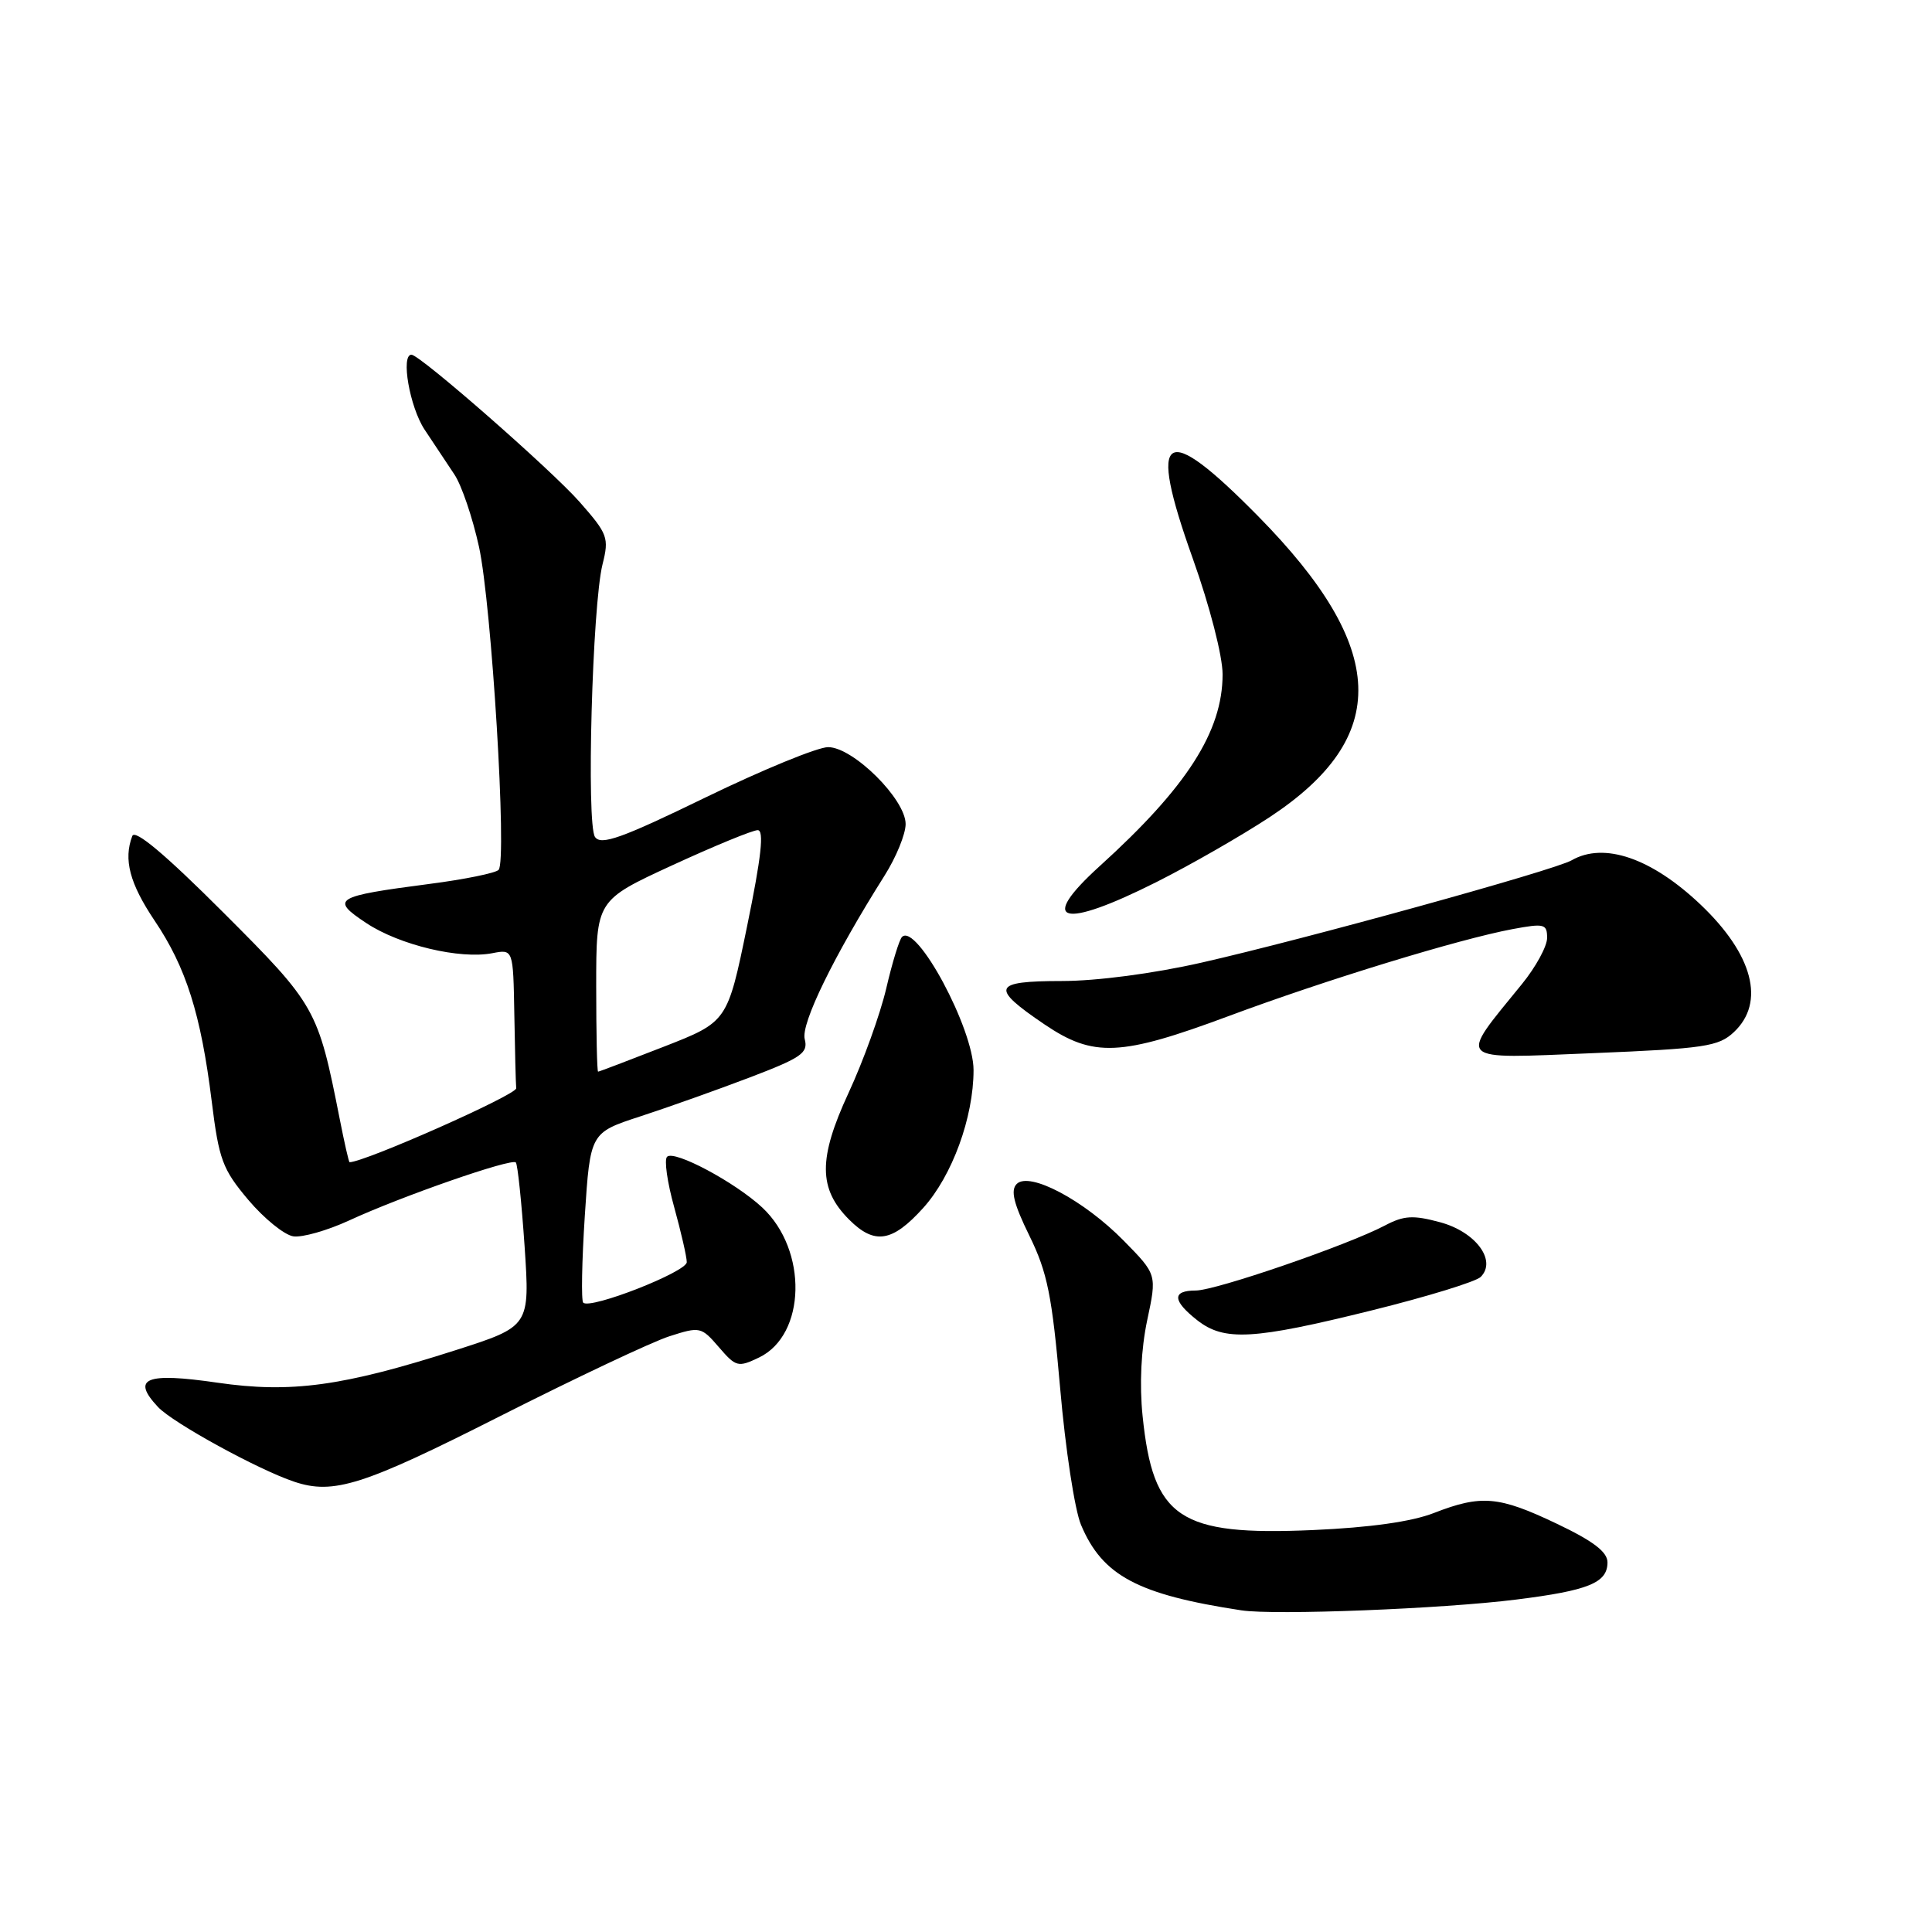 <?xml version="1.0" encoding="UTF-8" standalone="no"?>
<!DOCTYPE svg PUBLIC "-//W3C//DTD SVG 1.1//EN" "http://www.w3.org/Graphics/SVG/1.1/DTD/svg11.dtd" >
<svg xmlns="http://www.w3.org/2000/svg" xmlns:xlink="http://www.w3.org/1999/xlink" version="1.1" viewBox="0 0 256 256">
 <g >
 <path fill="currentColor"
d=" M 200.91 211.95 C 210.51 210.75 213.00 209.73 213.00 207.02 C 213.00 205.64 211.12 204.20 206.28 201.90 C 198.61 198.24 196.29 198.03 190.00 200.48 C 187.06 201.63 181.51 202.41 174.00 202.74 C 156.25 203.52 152.79 201.21 151.40 187.63 C 150.97 183.45 151.20 178.78 152.01 174.94 C 153.30 168.88 153.30 168.88 148.92 164.42 C 143.63 159.03 136.40 155.20 134.72 156.88 C 133.88 157.72 134.31 159.48 136.40 163.74 C 138.79 168.61 139.40 171.65 140.48 183.99 C 141.17 191.97 142.41 200.10 143.24 202.05 C 146.07 208.79 150.75 211.29 164.50 213.38 C 168.89 214.05 191.17 213.18 200.91 211.95 Z  M 66.14 187.71 C 76.24 182.60 86.38 177.81 88.68 177.07 C 92.75 175.76 92.92 175.80 95.25 178.50 C 97.51 181.13 97.80 181.21 100.57 179.88 C 106.81 176.89 107.06 165.66 101.01 160.01 C 97.42 156.66 89.33 152.34 88.39 153.28 C 87.99 153.67 88.42 156.69 89.34 159.98 C 90.25 163.28 91.00 166.54 91.00 167.24 C 91.00 168.53 78.21 173.54 77.28 172.61 C 77.00 172.34 77.10 167.15 77.49 161.10 C 78.21 150.09 78.21 150.09 84.86 147.92 C 88.51 146.73 95.03 144.41 99.34 142.77 C 106.21 140.15 107.11 139.53 106.63 137.69 C 106.10 135.66 110.46 126.72 117.19 116.05 C 118.74 113.61 120.00 110.52 120.00 109.19 C 120.00 105.90 113.04 99.00 109.73 99.00 C 108.35 99.00 101.06 101.99 93.52 105.65 C 82.33 111.09 79.63 112.05 78.84 110.90 C 77.68 109.21 78.48 80.19 79.84 74.77 C 80.72 71.26 80.54 70.76 76.81 66.52 C 73.05 62.25 55.64 47.00 54.52 47.00 C 53.08 47.00 54.29 53.93 56.25 56.91 C 57.49 58.78 59.27 61.46 60.21 62.87 C 61.16 64.28 62.62 68.59 63.47 72.46 C 65.14 80.10 67.21 114.02 66.07 115.26 C 65.69 115.68 61.58 116.52 56.94 117.12 C 44.29 118.77 43.72 119.12 48.55 122.32 C 52.94 125.23 60.95 127.14 65.25 126.30 C 68.00 125.77 68.00 125.77 68.15 134.38 C 68.23 139.12 68.34 143.54 68.40 144.20 C 68.47 145.06 48.35 153.98 46.32 154.00 C 46.22 154.00 45.63 151.41 45.01 148.25 C 42.12 133.63 41.88 133.20 29.56 120.88 C 21.91 113.23 17.89 109.85 17.53 110.77 C 16.34 113.88 17.18 117.06 20.48 121.98 C 24.66 128.18 26.62 134.38 28.05 145.90 C 29.01 153.67 29.48 154.93 32.91 159.00 C 35.00 161.47 37.68 163.64 38.86 163.82 C 40.04 164.00 43.37 163.05 46.26 161.72 C 53.15 158.53 67.78 153.44 68.35 154.03 C 68.59 154.29 69.11 159.28 69.51 165.12 C 70.22 175.75 70.22 175.75 60.36 178.91 C 45.39 183.70 38.56 184.63 28.79 183.21 C 19.29 181.83 17.36 182.62 20.94 186.44 C 22.92 188.55 34.25 194.76 39.00 196.34 C 44.20 198.08 48.14 196.82 66.14 187.71 Z  M 181.78 173.63 C 189.08 171.82 195.57 169.83 196.20 169.20 C 198.37 167.03 195.53 163.22 190.81 161.95 C 187.25 160.99 186.02 161.06 183.52 162.38 C 178.55 165.00 161.08 171.00 158.45 171.00 C 155.28 171.00 155.34 172.34 158.63 174.93 C 162.22 177.75 166.05 177.53 181.78 173.63 Z  M 122.33 160.06 C 126.17 155.80 129.00 148.06 129.00 141.79 C 129.00 136.31 121.44 122.24 119.52 124.15 C 119.16 124.50 118.22 127.58 117.43 130.98 C 116.63 134.38 114.39 140.61 112.43 144.83 C 108.41 153.52 108.43 157.52 112.52 161.61 C 115.88 164.97 118.23 164.60 122.33 160.06 Z  M 229.75 136.76 C 233.95 132.82 232.29 126.47 225.33 119.86 C 218.83 113.69 212.53 111.53 208.24 114.00 C 205.96 115.31 172.93 124.44 159.22 127.55 C 152.84 129.00 145.33 129.99 140.67 129.99 C 131.50 130.00 131.17 130.84 138.42 135.75 C 144.90 140.13 148.47 139.97 162.79 134.64 C 175.65 129.85 193.31 124.44 200.43 123.11 C 204.63 122.33 205.00 122.42 205.00 124.28 C 205.00 125.39 203.50 128.14 201.66 130.40 C 193.17 140.84 192.61 140.30 211.06 139.55 C 225.89 138.94 227.72 138.67 229.75 136.76 Z  M 153.23 116.88 C 157.73 114.62 164.48 110.75 168.23 108.28 C 184.36 97.65 183.92 85.88 166.73 68.42 C 154.16 55.65 151.99 57.04 158.05 74.01 C 160.30 80.32 162.00 86.92 162.00 89.35 C 162.00 96.92 157.27 104.30 145.71 114.77 C 137.42 122.29 140.67 123.20 153.23 116.88 Z  M 79.00 130.65 C 79.00 119.30 79.00 119.30 89.09 114.65 C 94.65 112.09 99.73 110.00 100.40 110.00 C 101.27 110.00 100.88 113.54 99.00 122.70 C 96.39 135.40 96.39 135.40 87.94 138.70 C 83.30 140.51 79.39 142.00 79.25 142.00 C 79.11 142.00 79.00 136.89 79.00 130.65 Z "/>
</g>
</svg>